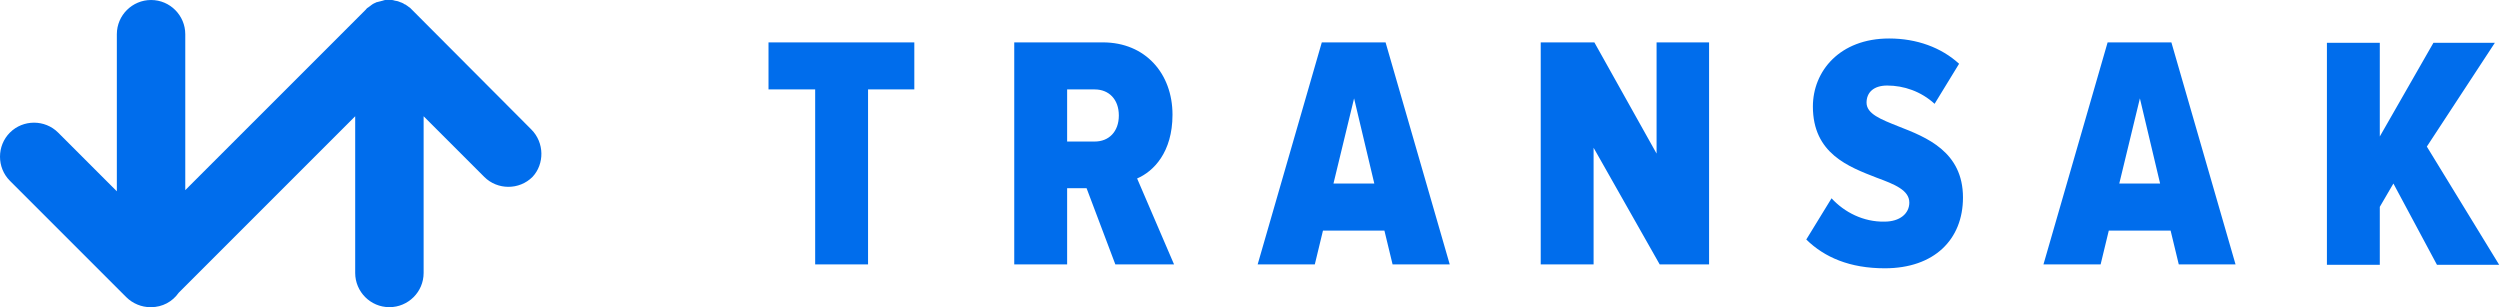 <svg width="2580" height="317" viewBox="0 0 2580 317" fill="none" xmlns="http://www.w3.org/2000/svg">
<path fill-rule="evenodd" clip-rule="evenodd" d="M1890.16 204.646L1864.08 247.18C1882.94 265.638 1909.02 276.873 1945.14 276.873C1996.1 276.873 2025.79 247.18 2025.79 203.843C2025.79 156.494 1988.07 141.647 1959.18 130.411C1941.13 123.189 1926.28 117.571 1926.28 105.934C1926.28 95.501 1933.5 88.278 1947.55 88.278C1964.8 88.278 1982.46 94.297 1996.5 107.138L2021.78 65.808C2003.32 48.954 1978.04 39.725 1949.55 39.725C1898.59 39.725 1870.9 73.432 1870.9 109.947C1870.9 158.5 1907.82 172.143 1936.71 183.379C1955.17 190.2 1970.42 196.219 1970.42 209.06C1970.42 220.295 1960.79 228.722 1944.74 228.722C1923.07 229.123 1903.41 219.091 1890.16 204.646ZM841.255 272.861V92.291H793.104V43.738H943.578V92.291H895.828V272.861H841.255ZM1151.03 272.861L1121.34 194.213H1101.28V272.861H1046.7V43.738H1138.19C1181.93 43.738 1210.02 75.839 1210.02 118.373C1210.02 157.296 1190.36 176.958 1173.5 184.181L1211.62 272.861H1151.03ZM1154.64 119.176C1154.64 102.323 1144.21 92.291 1129.77 92.291H1101.28V146.061H1129.77C1144.21 146.061 1154.64 136.029 1154.64 119.176ZM1428.71 237.951L1437.14 272.861H1496.12L1429.91 43.738H1364.1L1297.9 272.861H1356.88L1365.31 237.951H1428.71ZM1376.14 189.398L1397.41 101.52L1418.28 189.398H1376.14ZM1712.8 272.861L1644.59 152.481V272.861H1590.02V43.738H1645.39L1709.59 158.5V43.738H1763.77V272.861H1712.8ZM2248.49 272.861L2240.07 237.951H2176.27L2167.84 272.861H2108.85L2175.06 43.738H2240.87L2307.08 272.861H2248.49ZM2208.37 101.52L2187.1 189.398H2229.23L2208.37 101.52ZM2469.99 189.398L2514.94 273.262H2579.14L2504.5 151.277L2574.72 44.139H2511.32L2455.95 140.844V44.139H2401.38V273.262H2455.95V213.473L2469.99 189.398Z" fill="#006DEC"/>
<path d="M548.33 133.622L425.542 10.433L425.141 10.032C424.339 9.229 423.937 8.828 423.135 8.025C422.734 7.624 422.332 7.624 421.931 7.223C421.53 6.822 420.727 6.42 420.326 6.019C419.925 5.618 419.523 5.618 419.122 5.217C418.721 4.815 417.918 4.414 417.517 4.414C417.116 4.013 416.715 4.013 416.313 3.611C415.912 3.21 415.11 3.21 414.708 2.809C414.307 2.809 413.906 2.408 413.504 2.408C412.702 2.006 412.301 2.006 411.498 1.605C411.097 1.605 410.696 1.204 410.294 1.204C409.492 1.204 409.09 0.803 408.288 0.803C407.887 0.803 407.485 0.803 406.683 0.401C405.88 0.401 405.479 0 404.677 0C403.874 0 403.072 0 402.269 0C401.868 0 401.466 0 401.065 0C400.664 0 400.664 0 400.263 0C399.46 0 398.658 0 397.855 0C397.454 0 396.651 2.44853e-05 396.25 0.401C395.849 0.401 395.046 0.401 394.645 0.803C393.842 0.803 393.441 1.204 393.04 1.204C392.639 1.204 391.836 1.605 391.435 1.605C391.034 1.605 390.231 2.006 389.83 2.006C389.428 2.006 388.626 2.408 388.225 2.408C387.823 2.809 387.422 2.809 386.62 3.21C386.218 3.611 385.416 3.611 385.015 4.013C384.613 4.414 384.212 4.414 383.811 4.815C383.409 5.216 382.607 5.618 382.206 6.019C381.804 6.42 381.403 6.822 381.002 6.822C380.601 7.223 380.199 7.624 379.397 8.025C378.594 8.427 378.193 9.229 377.391 10.032L376.989 10.433L191.203 196.219V35.312C191.203 16.051 175.554 0 155.892 0C136.631 0 120.58 15.649 120.58 35.312V197.423L59.989 136.832C46.346 123.189 23.875 123.189 10.232 136.832C-3.411 150.475 -3.411 172.946 10.232 186.589L130.211 306.567C137.032 313.389 146.261 317 155.089 317H155.49H155.892C167.528 317 177.961 311.382 184.382 302.153L366.556 119.978V281.689C366.556 300.949 382.206 317 401.868 317C421.128 317 437.179 301.351 437.179 281.689V119.978L499.777 182.576C513.42 196.219 535.89 196.219 549.534 182.576C561.973 169.334 561.973 147.265 548.33 133.622Z" fill="#006DEC"/>
</svg>
